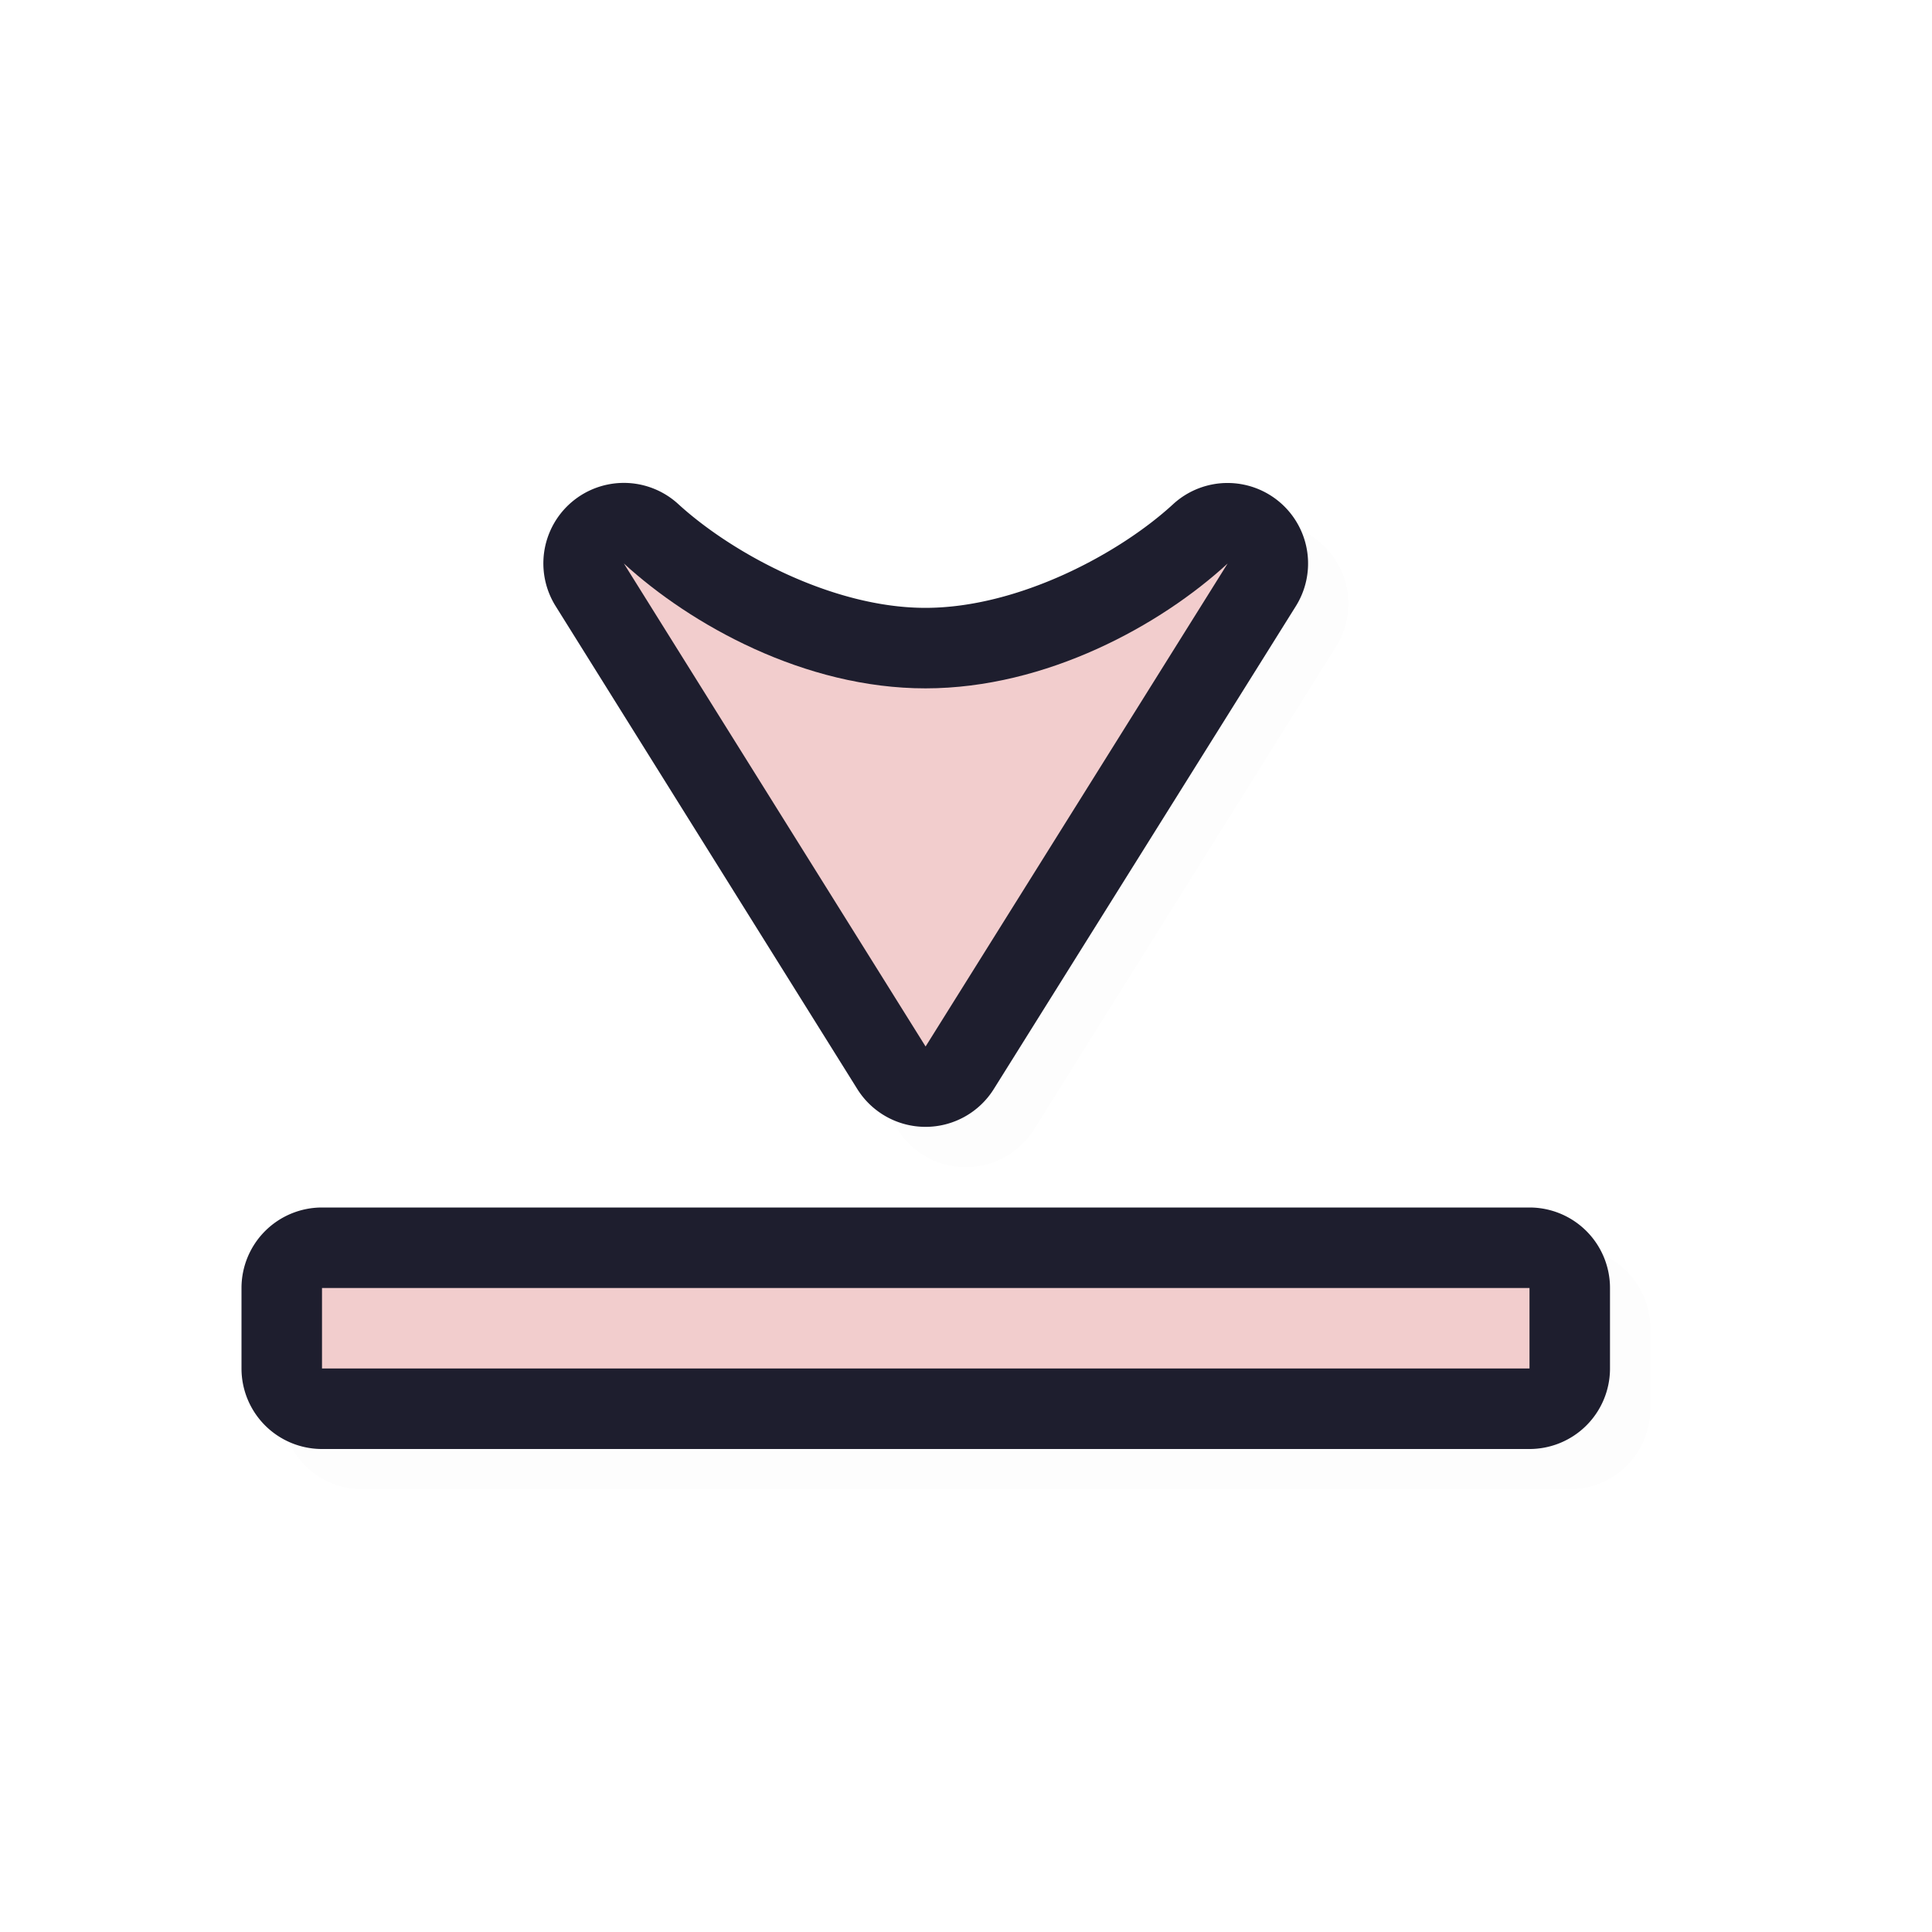 <?xml version="1.0" encoding="UTF-8" standalone="no"?>
<svg
   id="svg5327"
   width="24"
   height="24"
   version="1.1"
   sodipodi:docname="bottom_side_24.svg"
   inkscape:version="1.1.2 (0a00cf5339, 2022-02-04)"
   xmlns:inkscape="http://www.inkscape.org/namespaces/inkscape"
   xmlns:sodipodi="http://sodipodi.sourceforge.net/DTD/sodipodi-0.dtd"
   xmlns="http://www.w3.org/2000/svg"
   xmlns:svg="http://www.w3.org/2000/svg">
  <sodipodi:namedview
     id="namedview11"
     pagecolor="#ffffff"
     bordercolor="#666666"
     borderopacity="1.0"
     inkscape:pageshadow="2"
     inkscape:pageopacity="0.0"
     inkscape:pagecheckerboard="0"
     showgrid="true"
     inkscape:zoom="22.84"
     inkscape:cx="16.024518"
     inkscape:cy="12.478109"
     inkscape:window-width="936"
     inkscape:window-height="1020"
     inkscape:window-x="969"
     inkscape:window-y="45"
     inkscape:window-maximized="1"
     inkscape:current-layer="svg5327">
    <inkscape:grid
       type="xygrid"
       id="grid1204" />
  </sodipodi:namedview>
  <defs
     id="defs5329">
    <filter
       id="filter877"
       style="color-interpolation-filters:sRGB"
       width="1.101"
       height="1.148"
       x="-0.05"
       y="-0.07">
      <feGaussianBlur
         id="feGaussianBlur879"
         stdDeviation=".463" />
    </filter>
    <filter
       id="filter822"
       style="color-interpolation-filters:sRGB"
       width="1.121"
       height="1.178"
       x="-0.061"
       y="-0.089">
      <feGaussianBlur
         id="feGaussianBlur824"
         stdDeviation=".555" />
    </filter>
    <filter
       inkscape:collect="always"
       style="color-interpolation-filters:sRGB"
       id="filter1486"
       x="-0.02"
       y="-0.028"
       width="1.04"
       height="1.057">
      <feGaussianBlur
         inkscape:collect="always"
         stdDeviation="0.142"
         id="feGaussianBlur1488" />
    </filter>
  </defs>
  <path
     style="color:#000000;opacity:0.1;fill:#000000;fill-opacity:1;stroke-linecap:round;stroke-linejoin:round;-inkscape-stroke:none;filter:url(#filter1486)"
     d="M 15.963,6.523 A 1,1 0 0 0 15.072,6.764 C 14.407,7.376 13.153,8.05 11.998,8.051 10.846,8.052 9.595,7.374 8.926,6.762 A 1,1 0 0 0 7.402,8.029 l 3.748,6 a 1,1 0 0 0 1.695,0 L 16.598,8.029 A 1,1 0 0 0 15.963,6.523 Z M 13.135,9.797 11.998,11.615 10.863,9.799 c 0.384,0.08 0.72,0.252 1.135,0.252 0.415,-2.71e-4 0.752,-0.174 1.137,-0.254 z M 4.5,15.5 a 1,1 0 0 0 -1,1 v 1 a 1,1 0 0 0 1,1 h 15 a 1,1 0 0 0 1,-1 v -1 a 1,1 0 0 0 -1,-1 z"
     id="path1448" />
  <path
     style="color:#000000;fill:#1E1E2E;stroke-linecap:round;stroke-linejoin:round;-inkscape-stroke:none;fill-opacity:1"
     d="M 15.463,6.023 A 1,1 0 0 0 14.572,6.264 C 13.907,6.876 12.653,7.55 11.498,7.551 10.346,7.552 9.095,6.874 8.426,6.262 A 1,1 0 0 0 6.902,7.529 l 3.748,6 a 1,1 0 0 0 1.695,0 L 16.098,7.529 A 1,1 0 0 0 15.463,6.023 Z M 12.635,9.297 11.498,11.115 10.363,9.299 c 0.384,0.08 0.72,0.252 1.135,0.252 0.415,-2.717e-4 0.752,-0.174 1.137,-0.254 z M 4,15 a 1,1 0 0 0 -1,1 v 1 a 1,1 0 0 0 1,1 h 15 a 1,1 0 0 0 1,-1 v -1 a 1,1 0 0 0 -1,-1 z"
     id="path1388" />
  <path
     id="path1184"
     style="fill:#F2CDCD;fill-opacity:1;stroke:none;stroke-width:0;stroke-linecap:round;stroke-linejoin:round;stroke-miterlimit:4;stroke-dasharray:none;stroke-dashoffset:0;stroke-opacity:1;paint-order:normal"
     d="M 7.75 7 L 11.498 13 L 15.25 7 C 14.419 7.765 13.001 8.55 11.498 8.551 C 9.995 8.552 8.581 7.761 7.75 7 z M 4 16 L 4 17 L 19 17 L 19 16 L 4 16 z " />
</svg>

